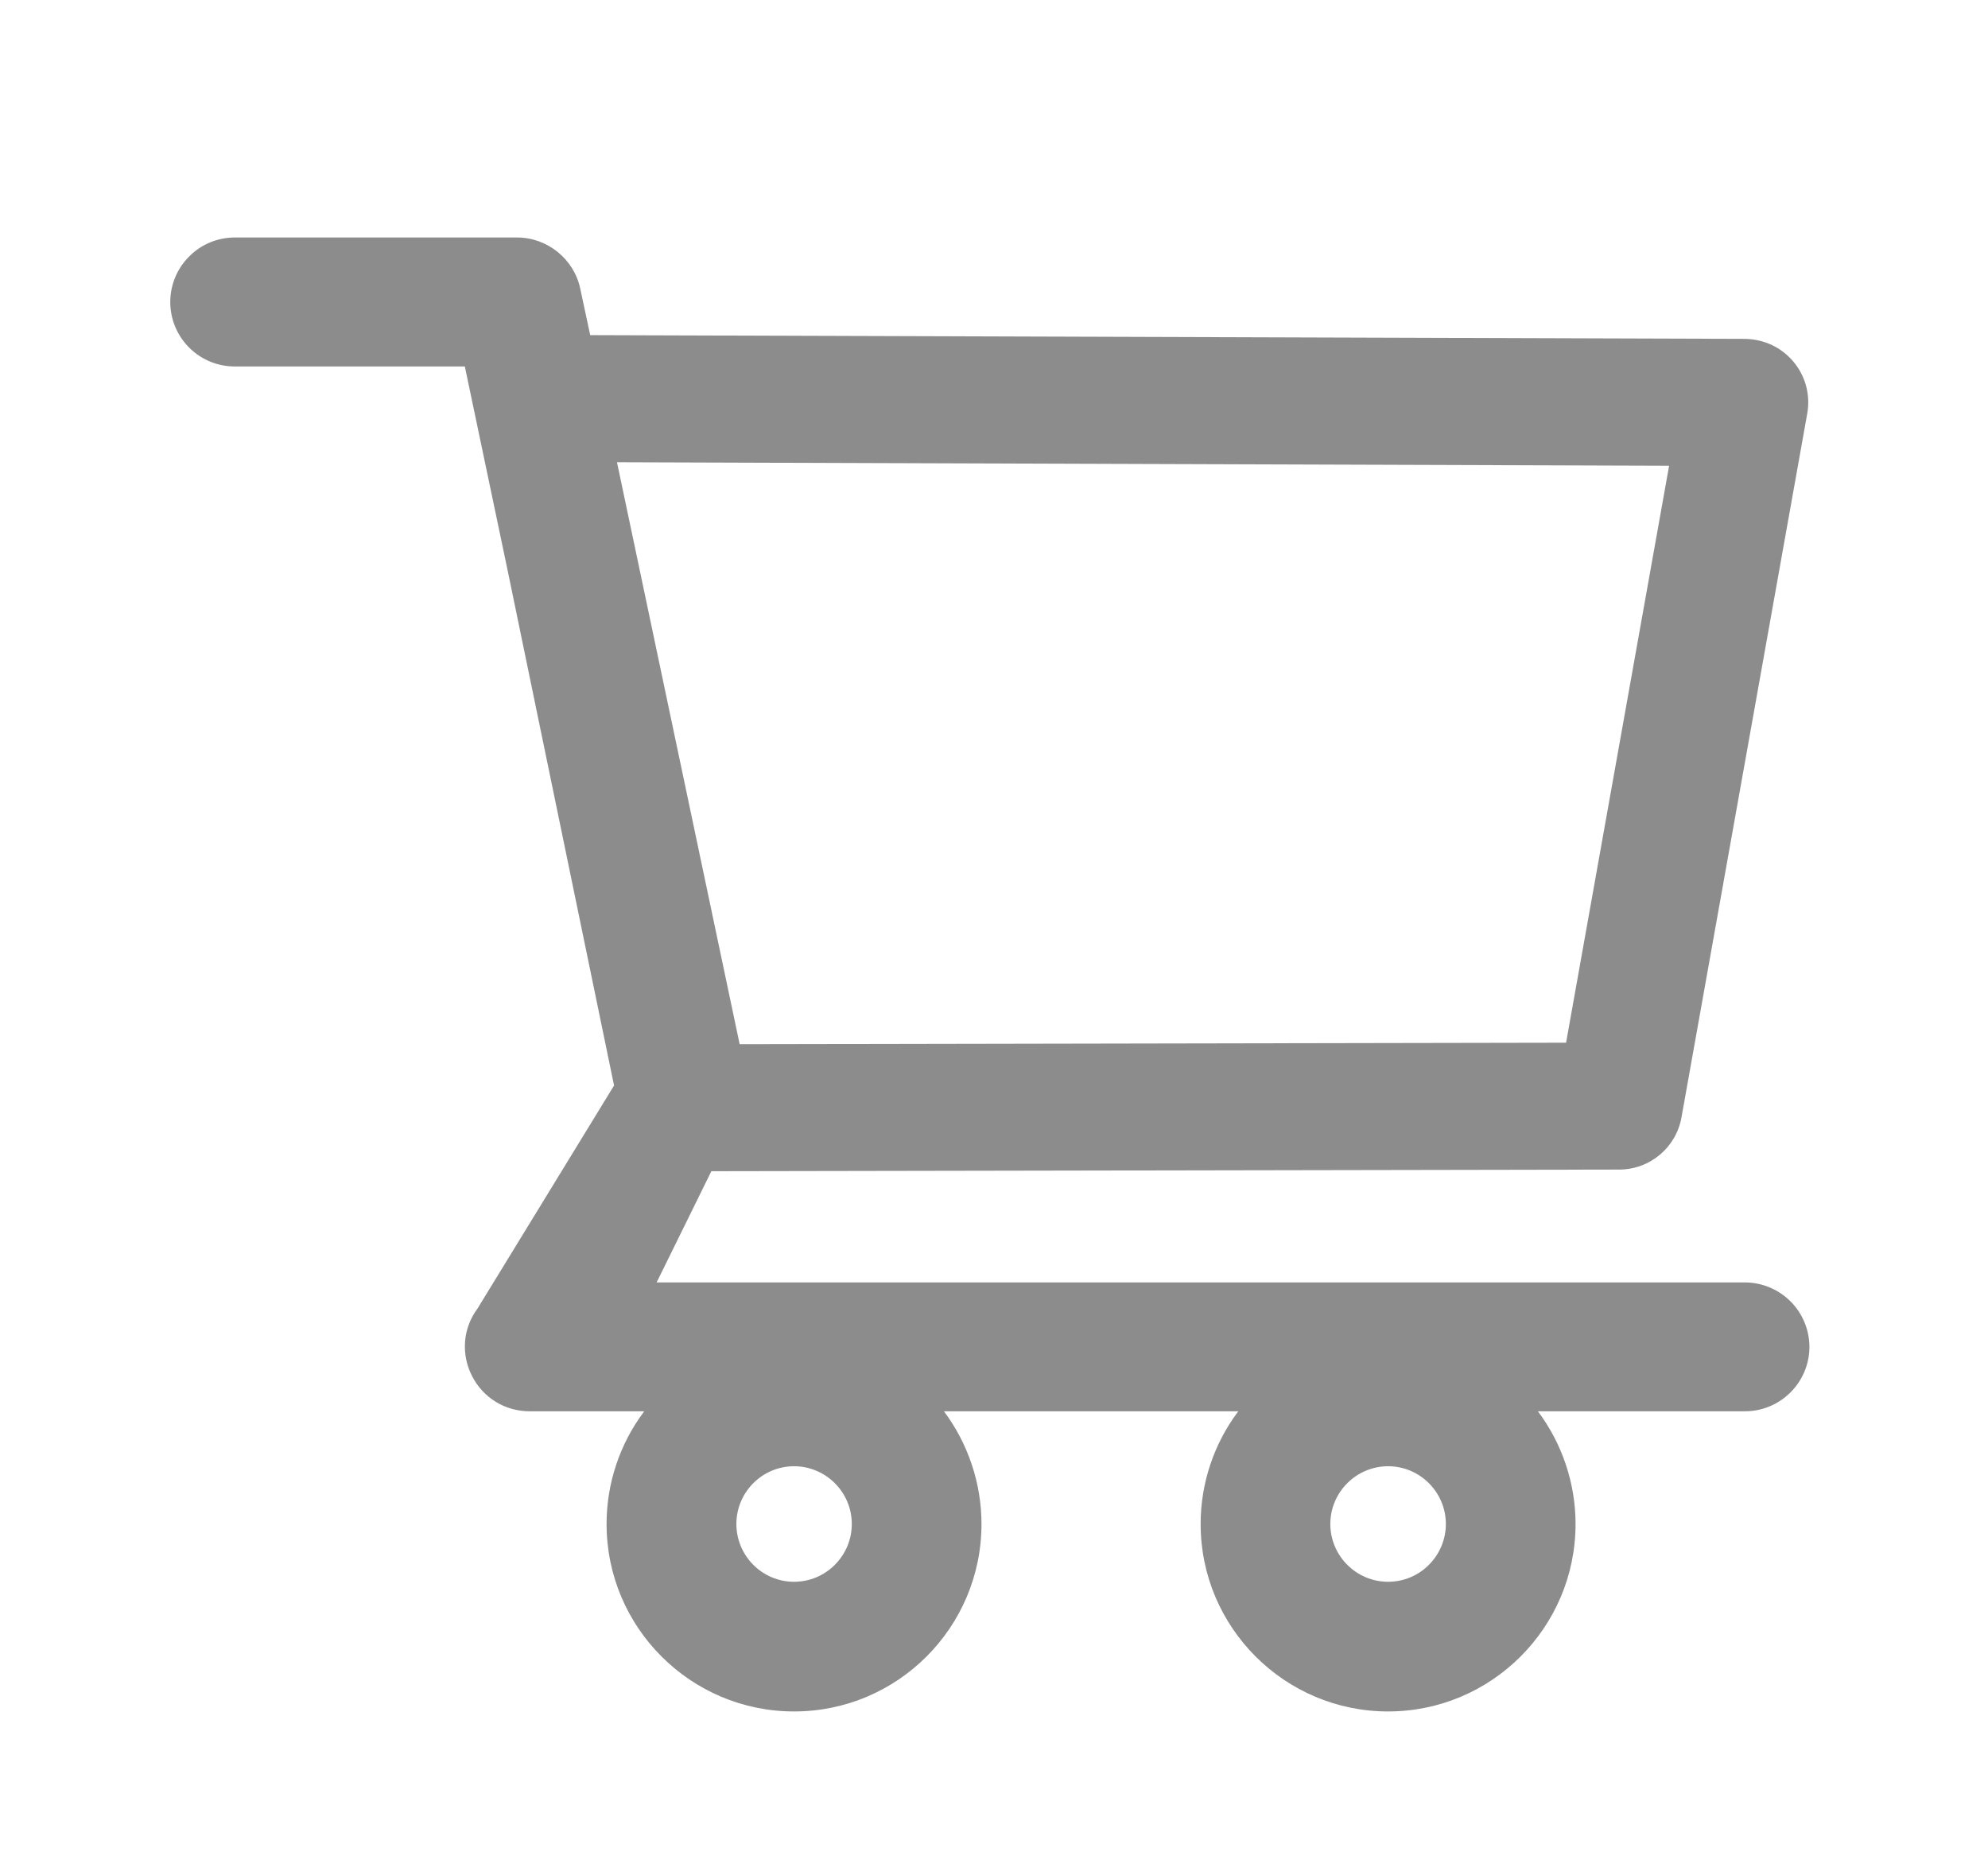 <svg width="17" height="16" viewBox="0 0 17 16" fill="none" xmlns="http://www.w3.org/2000/svg">
<path d="M14.92 10.967H5.615L6.083 10.016L13.845 10.002C14.108 10.002 14.333 9.814 14.379 9.555L15.454 3.538C15.483 3.38 15.44 3.217 15.337 3.094C15.286 3.033 15.223 2.984 15.151 2.95C15.079 2.917 15.001 2.899 14.922 2.898L5.047 2.866L4.962 2.469C4.909 2.216 4.681 2.031 4.422 2.031H2.008C1.861 2.031 1.721 2.089 1.618 2.193C1.514 2.296 1.456 2.437 1.456 2.583C1.456 2.729 1.514 2.869 1.618 2.973C1.721 3.076 1.861 3.134 2.008 3.134H3.975L4.343 4.888L5.251 9.283L4.083 11.191C4.022 11.273 3.985 11.37 3.977 11.471C3.969 11.573 3.989 11.675 4.036 11.766C4.129 11.952 4.318 12.069 4.528 12.069H5.509C5.3 12.347 5.187 12.685 5.187 13.033C5.187 13.917 5.906 14.636 6.79 14.636C7.675 14.636 8.393 13.917 8.393 13.033C8.393 12.684 8.278 12.345 8.072 12.069H10.589C10.38 12.347 10.267 12.685 10.267 13.033C10.267 13.917 10.986 14.636 11.87 14.636C12.754 14.636 13.473 13.917 13.473 13.033C13.473 12.684 13.358 12.345 13.151 12.069H14.922C15.225 12.069 15.473 11.822 15.473 11.517C15.472 11.371 15.414 11.231 15.31 11.128C15.206 11.025 15.066 10.967 14.92 10.967V10.967ZM5.276 3.953L14.273 3.983L13.392 8.917L6.325 8.93L5.276 3.953ZM6.79 13.527C6.518 13.527 6.297 13.305 6.297 13.033C6.297 12.761 6.518 12.539 6.79 12.539C7.062 12.539 7.284 12.761 7.284 13.033C7.284 13.164 7.232 13.289 7.139 13.382C7.047 13.475 6.921 13.527 6.79 13.527V13.527ZM11.87 13.527C11.598 13.527 11.376 13.305 11.376 13.033C11.376 12.761 11.598 12.539 11.87 12.539C12.142 12.539 12.364 12.761 12.364 13.033C12.364 13.164 12.312 13.289 12.219 13.382C12.127 13.475 12.001 13.527 11.87 13.527V13.527Z" fill="#8C8C8C"/>
</svg>
